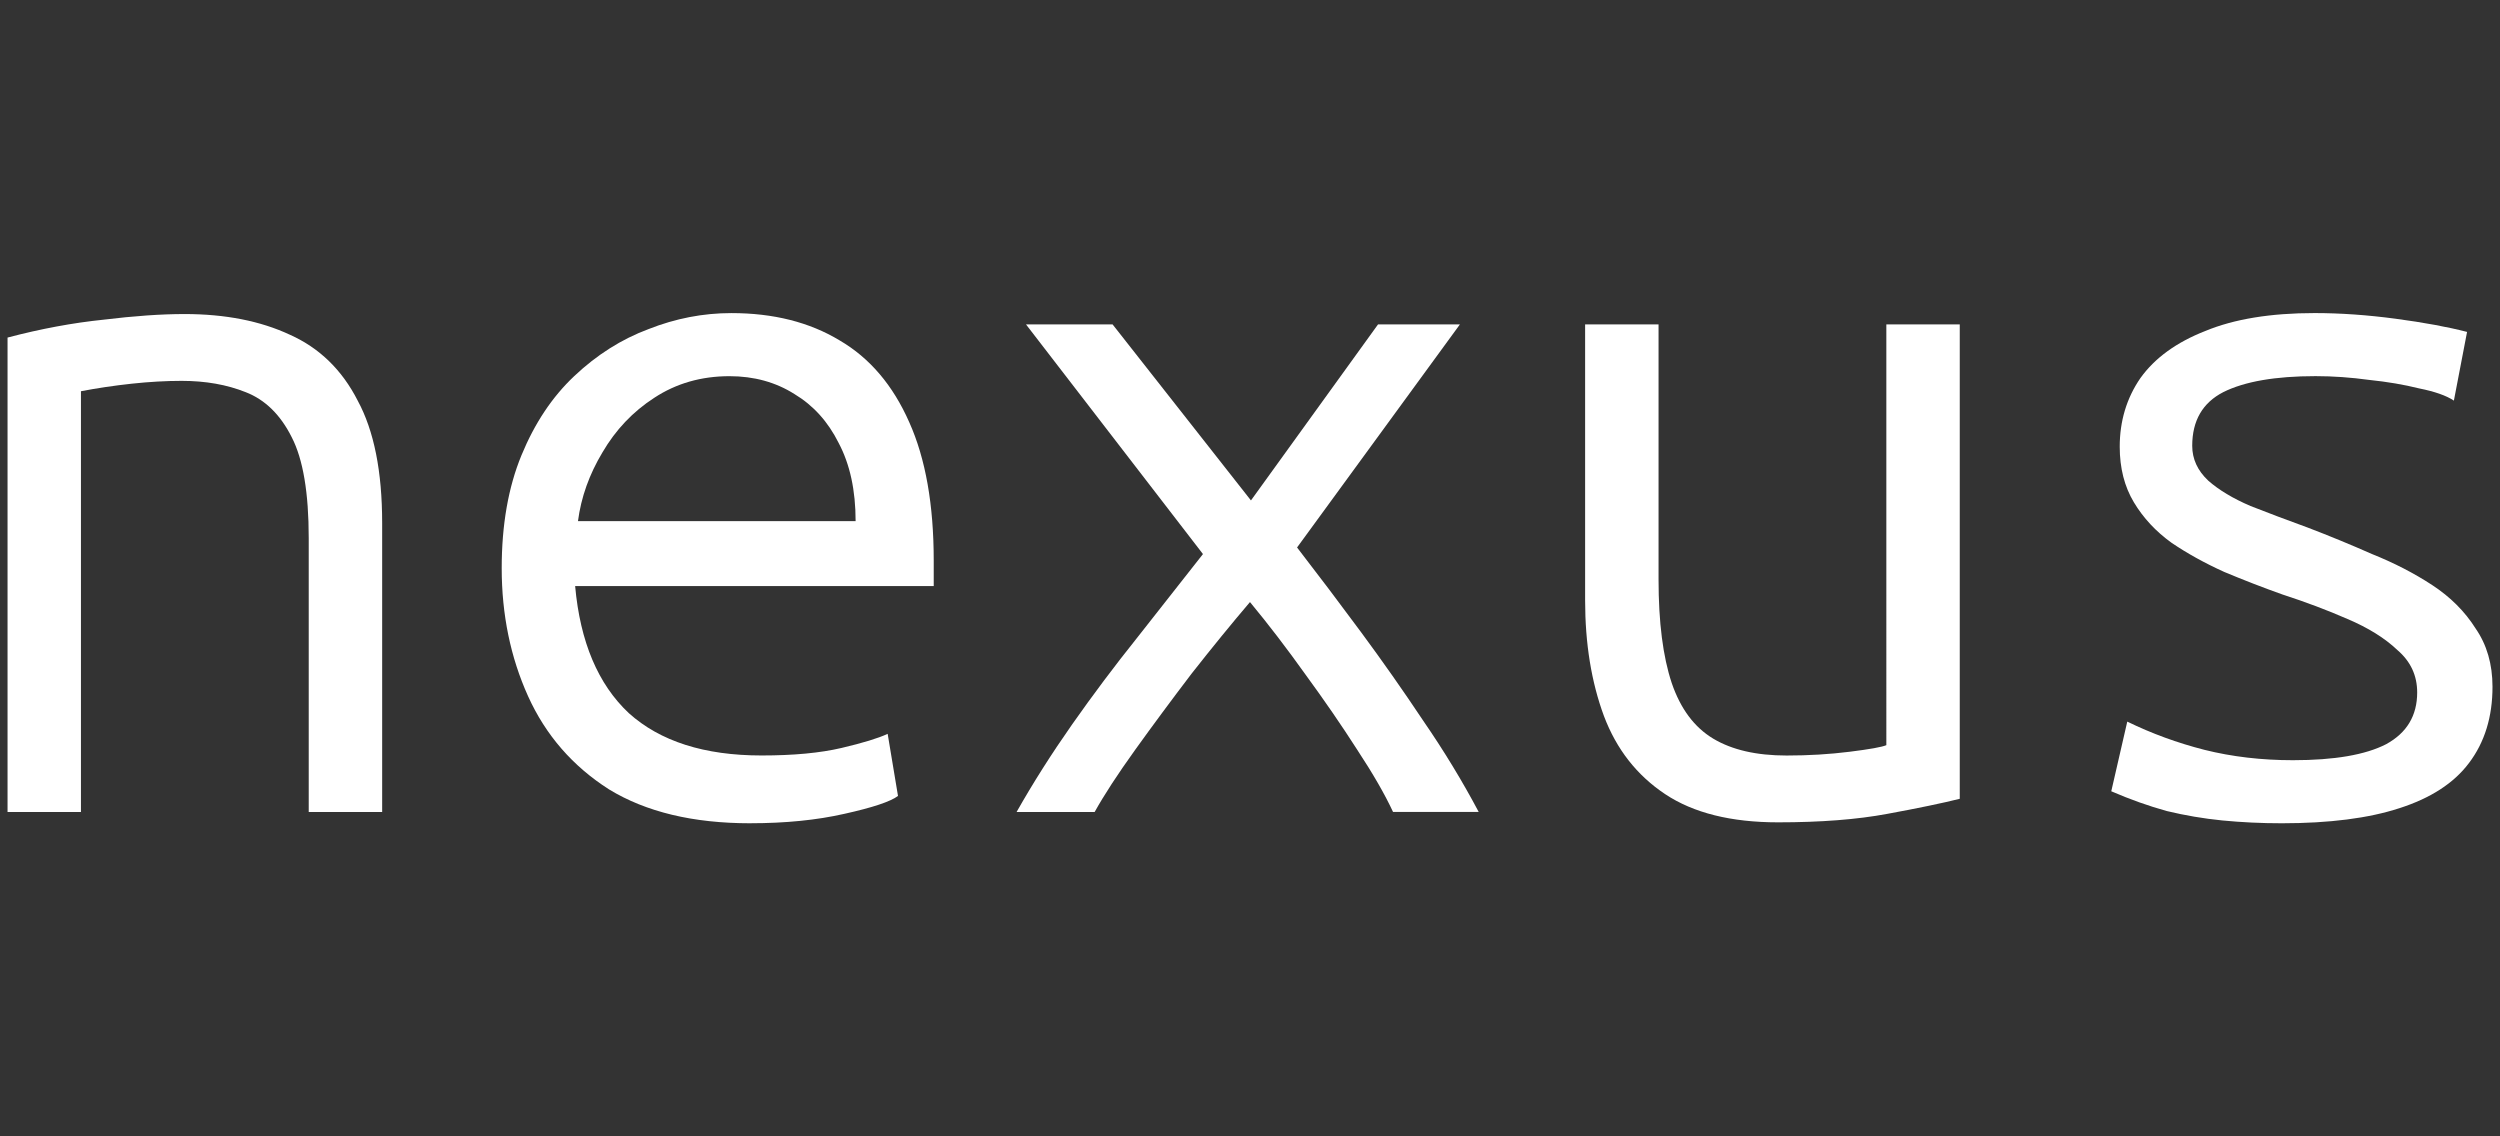 <?xml version="1.0" encoding="UTF-8" standalone="no"?>
<svg
   width="132"
   height="60"
   viewBox="0 0 110 50"
   fill="none"
   version="1.1"
   id="svg7"
   sodipodi:docname="name.svg"
   inkscape:version="1.4 (86a8ad7, 2024-10-11)"
   xmlns:inkscape="http://www.inkscape.org/namespaces/inkscape"
   xmlns:sodipodi="http://sodipodi.sourceforge.net/DTD/sodipodi-0.dtd"
   xmlns="http://www.w3.org/2000/svg"
   xmlns:svg="http://www.w3.org/2000/svg">
  <rect x="0" y="0" width="110" height="50" fill="#333333" stroke="none"/>
  <defs
     id="defs7" />
  <sodipodi:namedview
     id="namedview7"
     pagecolor="#505050"
     bordercolor="#eeeeee"
     borderopacity="1"
     inkscape:showpageshadow="0"
     inkscape:pageopacity="0"
     inkscape:pagecheckerboard="0"
     inkscape:deskcolor="#505050"
     inkscape:zoom="1.4142136"
     inkscape:cx="-309.35922"
     inkscape:cy="43.487067"
     inkscape:window-width="1920"
     inkscape:window-height="1057"
     inkscape:window-x="-8"
     inkscape:window-y="-8"
     inkscape:window-maximized="1"
     inkscape:current-layer="svg7" />
  <g
     id="g7"
     transform="translate(-2.39,9.487)">
    <path
       d="M 2.722,26.24 V 5.366 C 4.185,4.98 5.593,4.718 6.946,4.579 8.299,4.414 9.486,4.331 10.508,4.331 c 1.795,0 3.341,0.304 4.639,0.911 1.297,0.58 2.292,1.546 2.982,2.899 0.718,1.325 1.076,3.12 1.076,5.384 v 12.715 h -3.231 V 14.188 c 0,-1.988 -0.248,-3.465 -0.745,-4.431 C 14.732,8.762 14.056,8.1 13.2,7.768 12.372,7.437 11.433,7.271 10.384,7.271 c -0.69,0 -1.422,0.041 -2.195,0.124 C 7.416,7.479 6.67,7.589 5.952,7.727 v 18.513 z"
       fill="#ffffff"
       id="path1"
       style="stroke-width:0.604" />
    <path
       d="m 35.399,26.737 c -2.512,0 -4.583,-0.497 -6.212,-1.491 -1.601,-1.022 -2.788,-2.388 -3.562,-4.1 -0.773,-1.712 -1.16,-3.589 -1.16,-5.633 0,-1.905 0.29,-3.562 0.87,-4.97 0.58,-1.408 1.353,-2.568 2.319,-3.479 0.994,-0.939 2.085,-1.629 3.272,-2.071 1.187,-0.469 2.402,-0.704 3.644,-0.704 1.85,0 3.437,0.4 4.763,1.201 1.325,0.773 2.347,1.974 3.065,3.603 0.718,1.601 1.076,3.631 1.076,6.088 0,0.11 0,0.276 0,0.497 0,0.221 0,0.428 0,0.621 H 27.696 c 0.221,2.457 1.008,4.321 2.361,5.591 1.38,1.242 3.327,1.864 5.84,1.864 1.408,0 2.581,-0.11 3.521,-0.331 0.939,-0.221 1.615,-0.428 2.029,-0.621 l 0.455,2.733 c -0.331,0.249 -1.118,0.511 -2.361,0.787 -1.215,0.276 -2.595,0.414 -4.142,0.414 z M 27.82,13.443 h 12.217 c 0,-1.353 -0.248,-2.499 -0.745,-3.437 C 38.823,9.066 38.174,8.348 37.345,7.851 36.517,7.327 35.564,7.065 34.488,7.065 c -1.243,0 -2.347,0.318 -3.313,0.953 -0.939,0.607 -1.698,1.408 -2.278,2.402 -0.58,0.966 -0.939,1.974 -1.076,3.023 z"
       fill="#ffffff"
       id="path2"
       style="stroke-width:0.604" />
    <path
       d="m 47.12,26.24 c 0.718,-1.27 1.533,-2.554 2.443,-3.852 0.912,-1.298 1.864,-2.568 2.858,-3.81 0.994,-1.27 1.96,-2.499 2.899,-3.686 L 47.534,4.787 h 3.81 l 6.088,7.745 5.591,-7.745 h 3.603 l -7.165,9.815 c 0.939,1.215 1.877,2.457 2.816,3.727 0.939,1.27 1.85,2.568 2.733,3.893 0.912,1.325 1.726,2.664 2.443,4.017 h -3.769 c -0.359,-0.773 -0.883,-1.684 -1.574,-2.733 -0.69,-1.077 -1.45,-2.181 -2.278,-3.313 -0.828,-1.16 -1.642,-2.223 -2.443,-3.189 -0.8,0.939 -1.656,1.988 -2.568,3.148 -0.883,1.16 -1.711,2.278 -2.485,3.355 -0.773,1.077 -1.367,1.988 -1.781,2.733 z"
       fill="#ffffff"
       id="path3"
       style="stroke-width:0.604" />
    <path
       d="m 80.625,26.696 c -2.071,0 -3.727,-0.414 -4.97,-1.242 -1.243,-0.828 -2.14,-1.974 -2.692,-3.437 -0.552,-1.491 -0.828,-3.189 -0.828,-5.094 V 4.787 h 3.231 v 11.224 c 0,1.877 0.193,3.396 0.58,4.556 0.387,1.132 0.994,1.947 1.822,2.444 0.829,0.497 1.905,0.745 3.231,0.745 0.967,0 1.891,-0.055 2.775,-0.166 0.883,-0.11 1.422,-0.207 1.615,-0.29 V 4.787 h 3.23 v 20.873 c -0.773,0.193 -1.836,0.414 -3.189,0.663 -1.325,0.248 -2.927,0.373 -4.804,0.373 z"
       fill="#ffffff"
       id="path4"
       style="stroke-width:0.604" />
    <path
       d="m 102.782,26.737 c -0.884,0 -1.754,-0.041 -2.609,-0.124 -0.829,-0.083 -1.643,-0.221 -2.443,-0.414 -0.801,-0.221 -1.615,-0.511 -2.444,-0.87 l 0.704,-3.065 c 1.076,0.525 2.209,0.939 3.396,1.242 1.215,0.304 2.512,0.456 3.893,0.456 1.822,0 3.189,-0.235 4.1,-0.704 0.911,-0.497 1.367,-1.256 1.367,-2.278 0,-0.745 -0.29,-1.367 -0.87,-1.864 -0.552,-0.525 -1.284,-0.98 -2.195,-1.367 -0.884,-0.387 -1.836,-0.745 -2.858,-1.077 -0.855,-0.304 -1.711,-0.635 -2.567,-0.994 -0.856,-0.387 -1.629,-0.815 -2.32,-1.284 -0.69,-0.497 -1.243,-1.091 -1.656,-1.781 -0.414,-0.69 -0.622,-1.505 -0.622,-2.444 0,-1.132 0.304,-2.14 0.912,-3.023 0.635,-0.884 1.587,-1.574 2.857,-2.071 1.27,-0.525 2.872,-0.787 4.805,-0.787 1.131,0 2.319,0.083 3.562,0.249 1.243,0.166 2.291,0.359 3.147,0.58 l -0.58,3.023 c -0.331,-0.221 -0.842,-0.4 -1.532,-0.538 -0.663,-0.166 -1.394,-0.29 -2.195,-0.373 -0.801,-0.11 -1.587,-0.166 -2.361,-0.166 -1.767,0 -3.12,0.235 -4.059,0.704 -0.911,0.469 -1.366,1.256 -1.366,2.361 0,0.58 0.234,1.091 0.704,1.532 0.469,0.414 1.091,0.787 1.864,1.118 0.773,0.304 1.615,0.621 2.527,0.953 0.939,0.359 1.877,0.745 2.816,1.16 0.966,0.387 1.85,0.842 2.651,1.367 0.8,0.525 1.435,1.16 1.905,1.905 0.497,0.718 0.745,1.574 0.745,2.568 0,1.325 -0.345,2.444 -1.035,3.355 -0.663,0.884 -1.684,1.546 -3.064,1.988 -1.353,0.442 -3.078,0.663 -5.177,0.663 z"
       fill="#ffffff"
       id="path5"
       style="stroke-width:0.604" />
  </g>
</svg>
